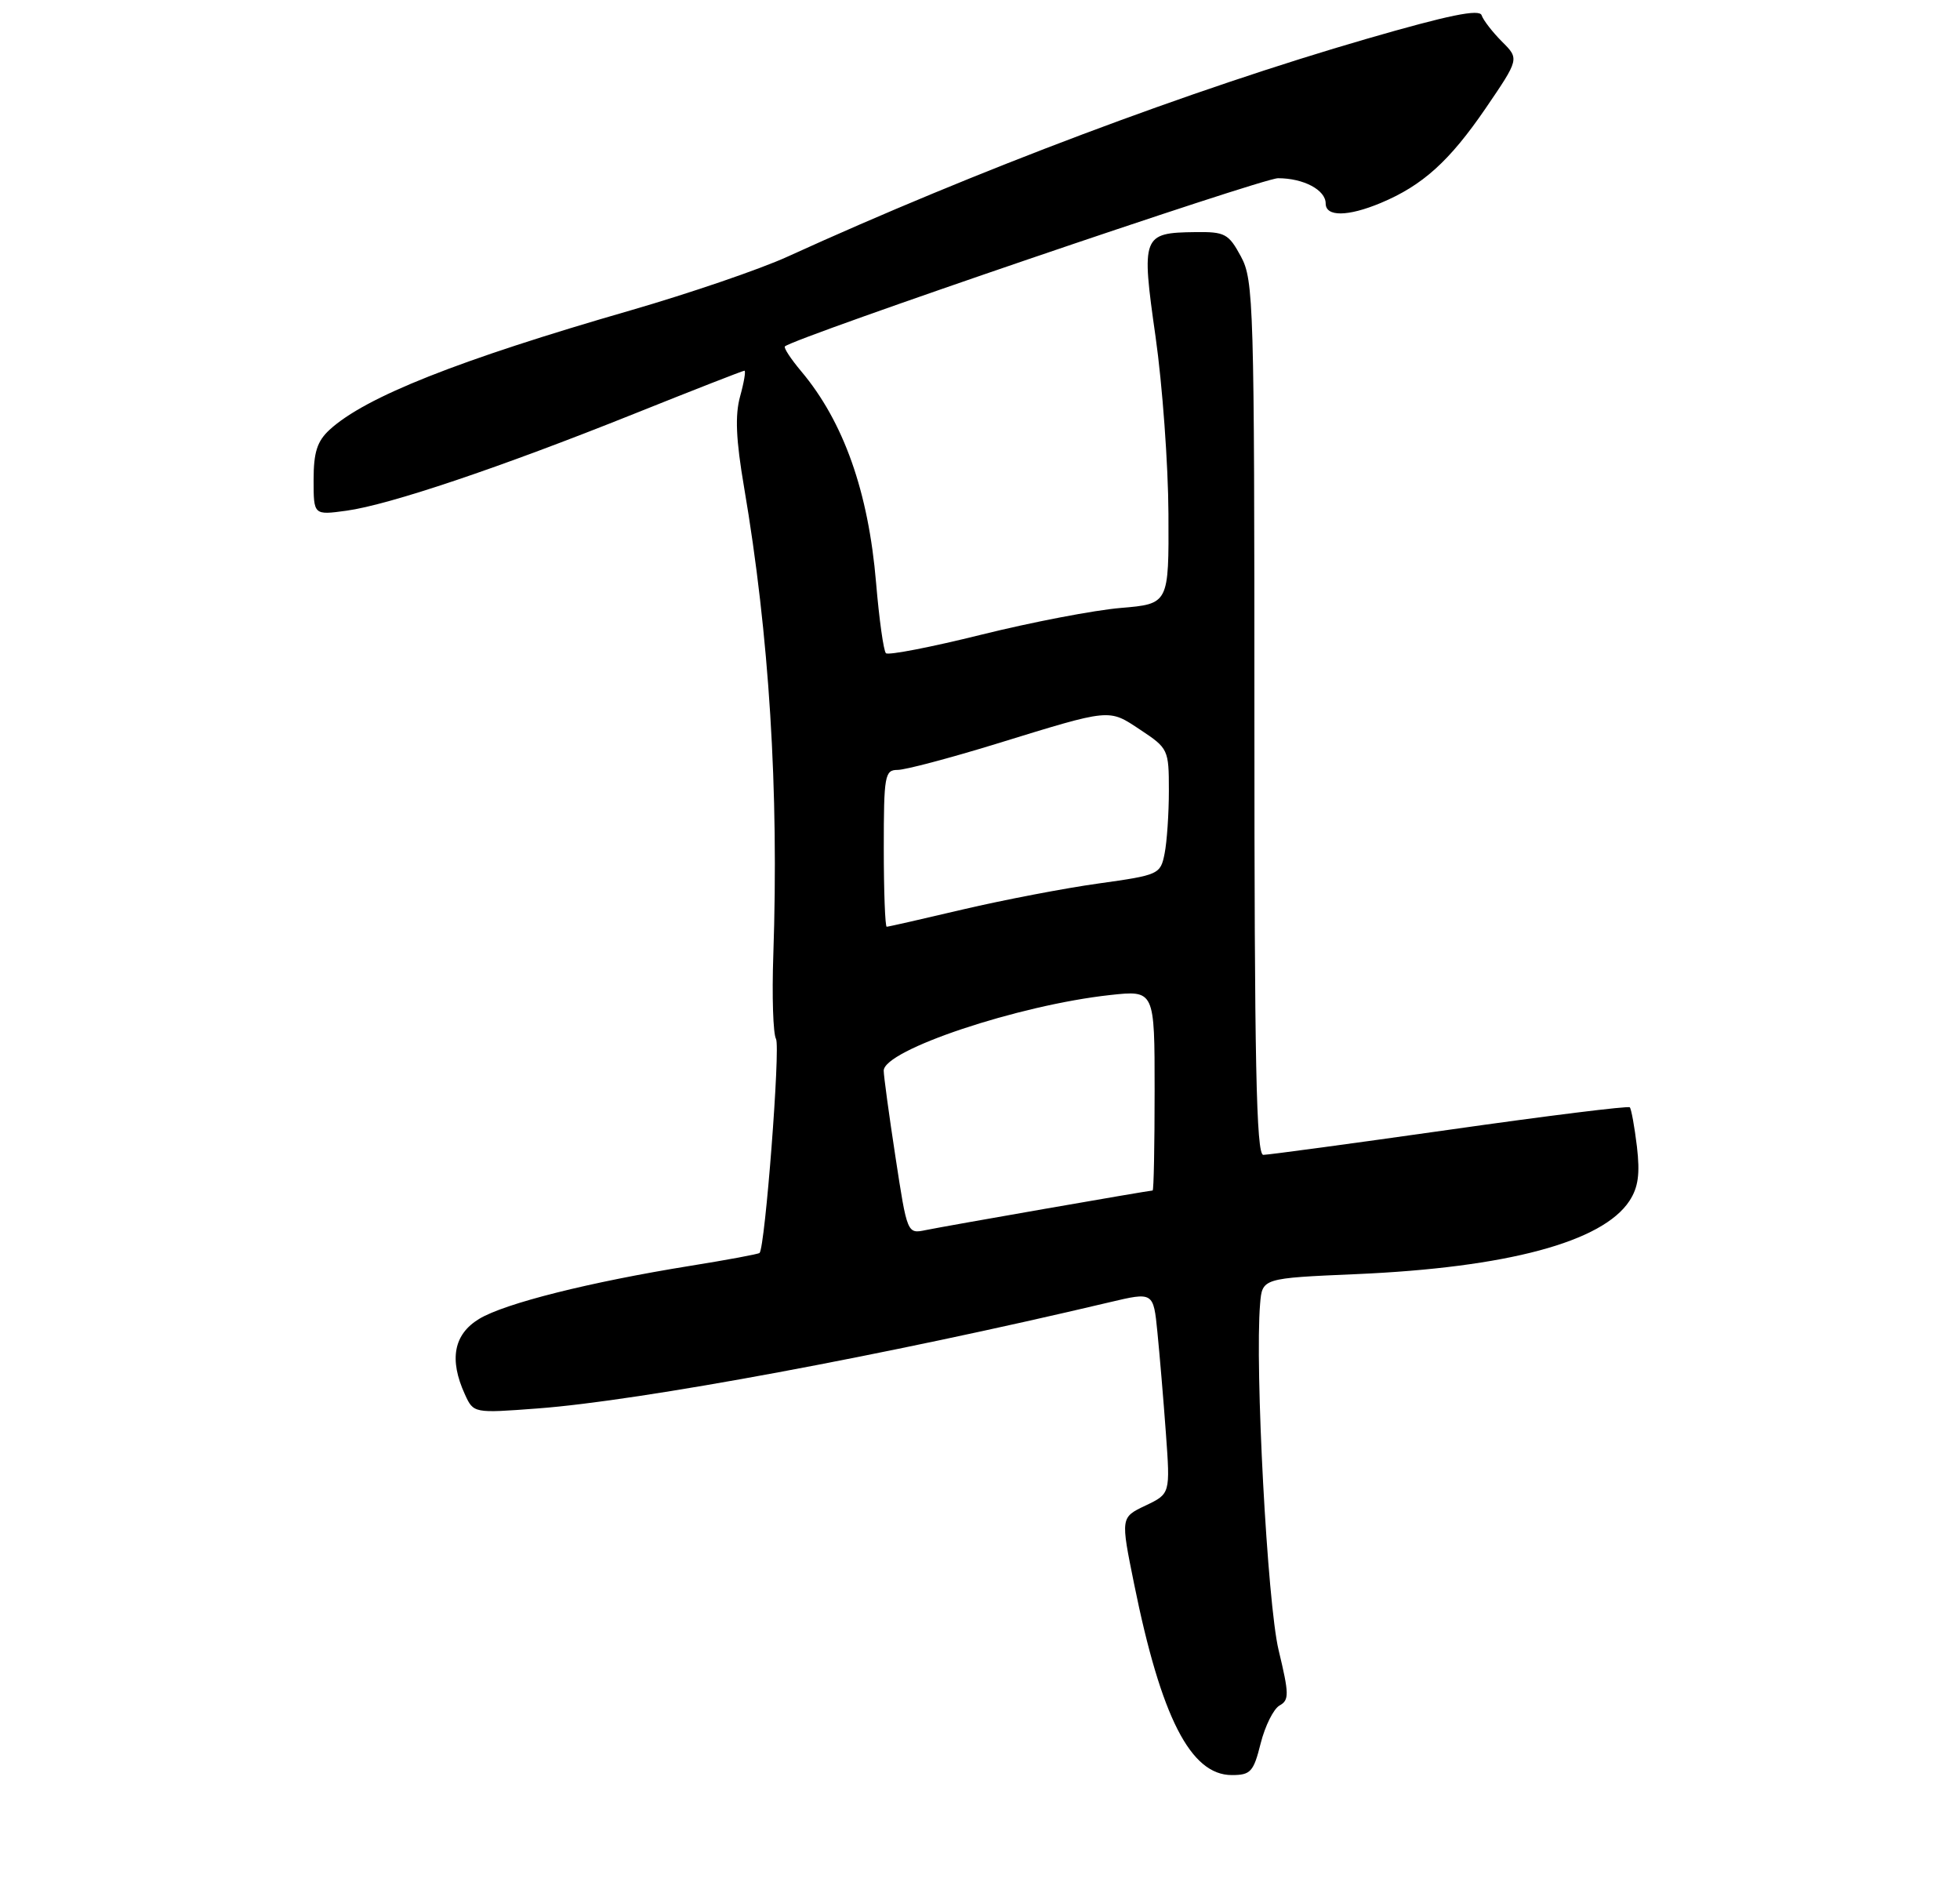 <?xml version="1.0" encoding="UTF-8" standalone="no"?>
<!DOCTYPE svg PUBLIC "-//W3C//DTD SVG 1.1//EN" "http://www.w3.org/Graphics/SVG/1.1/DTD/svg11.dtd" >
<svg xmlns="http://www.w3.org/2000/svg" xmlns:xlink="http://www.w3.org/1999/xlink" version="1.1" viewBox="0 0 275 264">
 <g >
 <path fill="currentColor"
d=" M 176.88 244.55 C 177.50 242.10 178.69 239.71 179.53 239.24 C 180.90 238.48 180.88 237.65 179.39 231.44 C 177.82 224.87 176.05 191.84 176.80 182.90 C 177.10 179.30 177.10 179.30 190.30 178.73 C 211.46 177.81 224.84 174.22 228.62 168.46 C 229.86 166.56 230.12 164.67 229.67 160.83 C 229.33 158.03 228.88 155.55 228.67 155.33 C 228.45 155.11 217.07 156.52 203.38 158.47 C 189.70 160.41 177.94 162.00 177.25 162.00 C 176.26 162.00 176.00 149.08 176.00 100.73 C 176.00 42.59 175.90 39.29 174.11 35.98 C 172.38 32.78 171.87 32.50 167.70 32.56 C 160.27 32.65 160.11 33.06 162.13 47.22 C 163.09 53.97 163.91 65.17 163.94 72.10 C 164.00 84.71 164.00 84.71 157.25 85.28 C 153.54 85.59 144.74 87.28 137.69 89.03 C 130.65 90.78 124.62 91.95 124.30 91.63 C 123.97 91.30 123.35 86.86 122.92 81.76 C 121.85 68.99 118.36 59.15 112.42 52.09 C 110.95 50.34 109.92 48.77 110.13 48.59 C 111.56 47.33 177.08 24.99 179.32 25.00 C 182.90 25.00 186.00 26.65 186.00 28.54 C 186.00 30.43 189.11 30.40 193.73 28.47 C 199.59 26.02 203.37 22.61 208.44 15.20 C 213.17 8.26 213.17 8.26 210.73 5.83 C 209.39 4.48 208.11 2.83 207.88 2.14 C 207.58 1.23 203.24 2.12 191.78 5.44 C 167.25 12.54 137.04 23.90 110.50 36.00 C 106.65 37.76 96.75 41.14 88.50 43.53 C 64.25 50.53 51.27 55.68 46.25 60.28 C 44.50 61.89 44.00 63.44 44.00 67.31 C 44.00 72.27 44.00 72.27 48.61 71.64 C 54.64 70.81 70.11 65.60 88.94 58.06 C 97.25 54.73 104.23 52.00 104.45 52.00 C 104.66 52.00 104.39 53.63 103.84 55.61 C 103.11 58.26 103.26 61.68 104.40 68.36 C 107.93 89.09 109.29 110.86 108.50 133.97 C 108.30 139.72 108.47 145.02 108.88 145.74 C 109.51 146.88 107.35 174.98 106.57 175.76 C 106.41 175.92 102.06 176.73 96.89 177.56 C 82.73 179.84 70.79 182.84 67.21 185.02 C 63.66 187.18 62.99 190.70 65.22 195.58 C 66.44 198.25 66.44 198.25 75.47 197.57 C 89.89 196.49 124.34 190.09 155.66 182.68 C 161.83 181.22 161.83 181.22 162.39 186.86 C 162.70 189.96 163.24 196.33 163.58 201.02 C 164.20 209.54 164.20 209.54 160.71 211.20 C 157.23 212.86 157.23 212.86 159.12 222.18 C 162.91 240.91 167.05 249.00 172.83 249.00 C 175.47 249.00 175.88 248.55 176.88 244.55 Z  M 125.64 162.30 C 124.73 156.36 123.99 150.91 123.99 150.19 C 124.01 147.29 142.86 140.99 155.75 139.58 C 162.00 138.90 162.00 138.90 162.00 152.95 C 162.00 160.68 161.88 167.00 161.72 167.00 C 161.22 167.00 132.55 172.00 129.90 172.55 C 127.29 173.09 127.29 173.09 125.64 162.30 Z  M 124.00 119.00 C 124.00 108.78 124.14 108.00 125.94 108.00 C 127.01 108.00 133.20 106.36 139.69 104.37 C 156.03 99.34 155.48 99.39 160.02 102.39 C 163.91 104.97 164.00 105.16 164.00 110.89 C 164.00 114.11 163.73 118.09 163.40 119.74 C 162.82 122.65 162.60 122.75 154.15 123.93 C 149.39 124.59 140.85 126.23 135.16 127.56 C 129.48 128.90 124.64 130.00 124.41 130.00 C 124.19 130.00 124.00 125.05 124.00 119.00 Z "/>
</g>
</svg>
